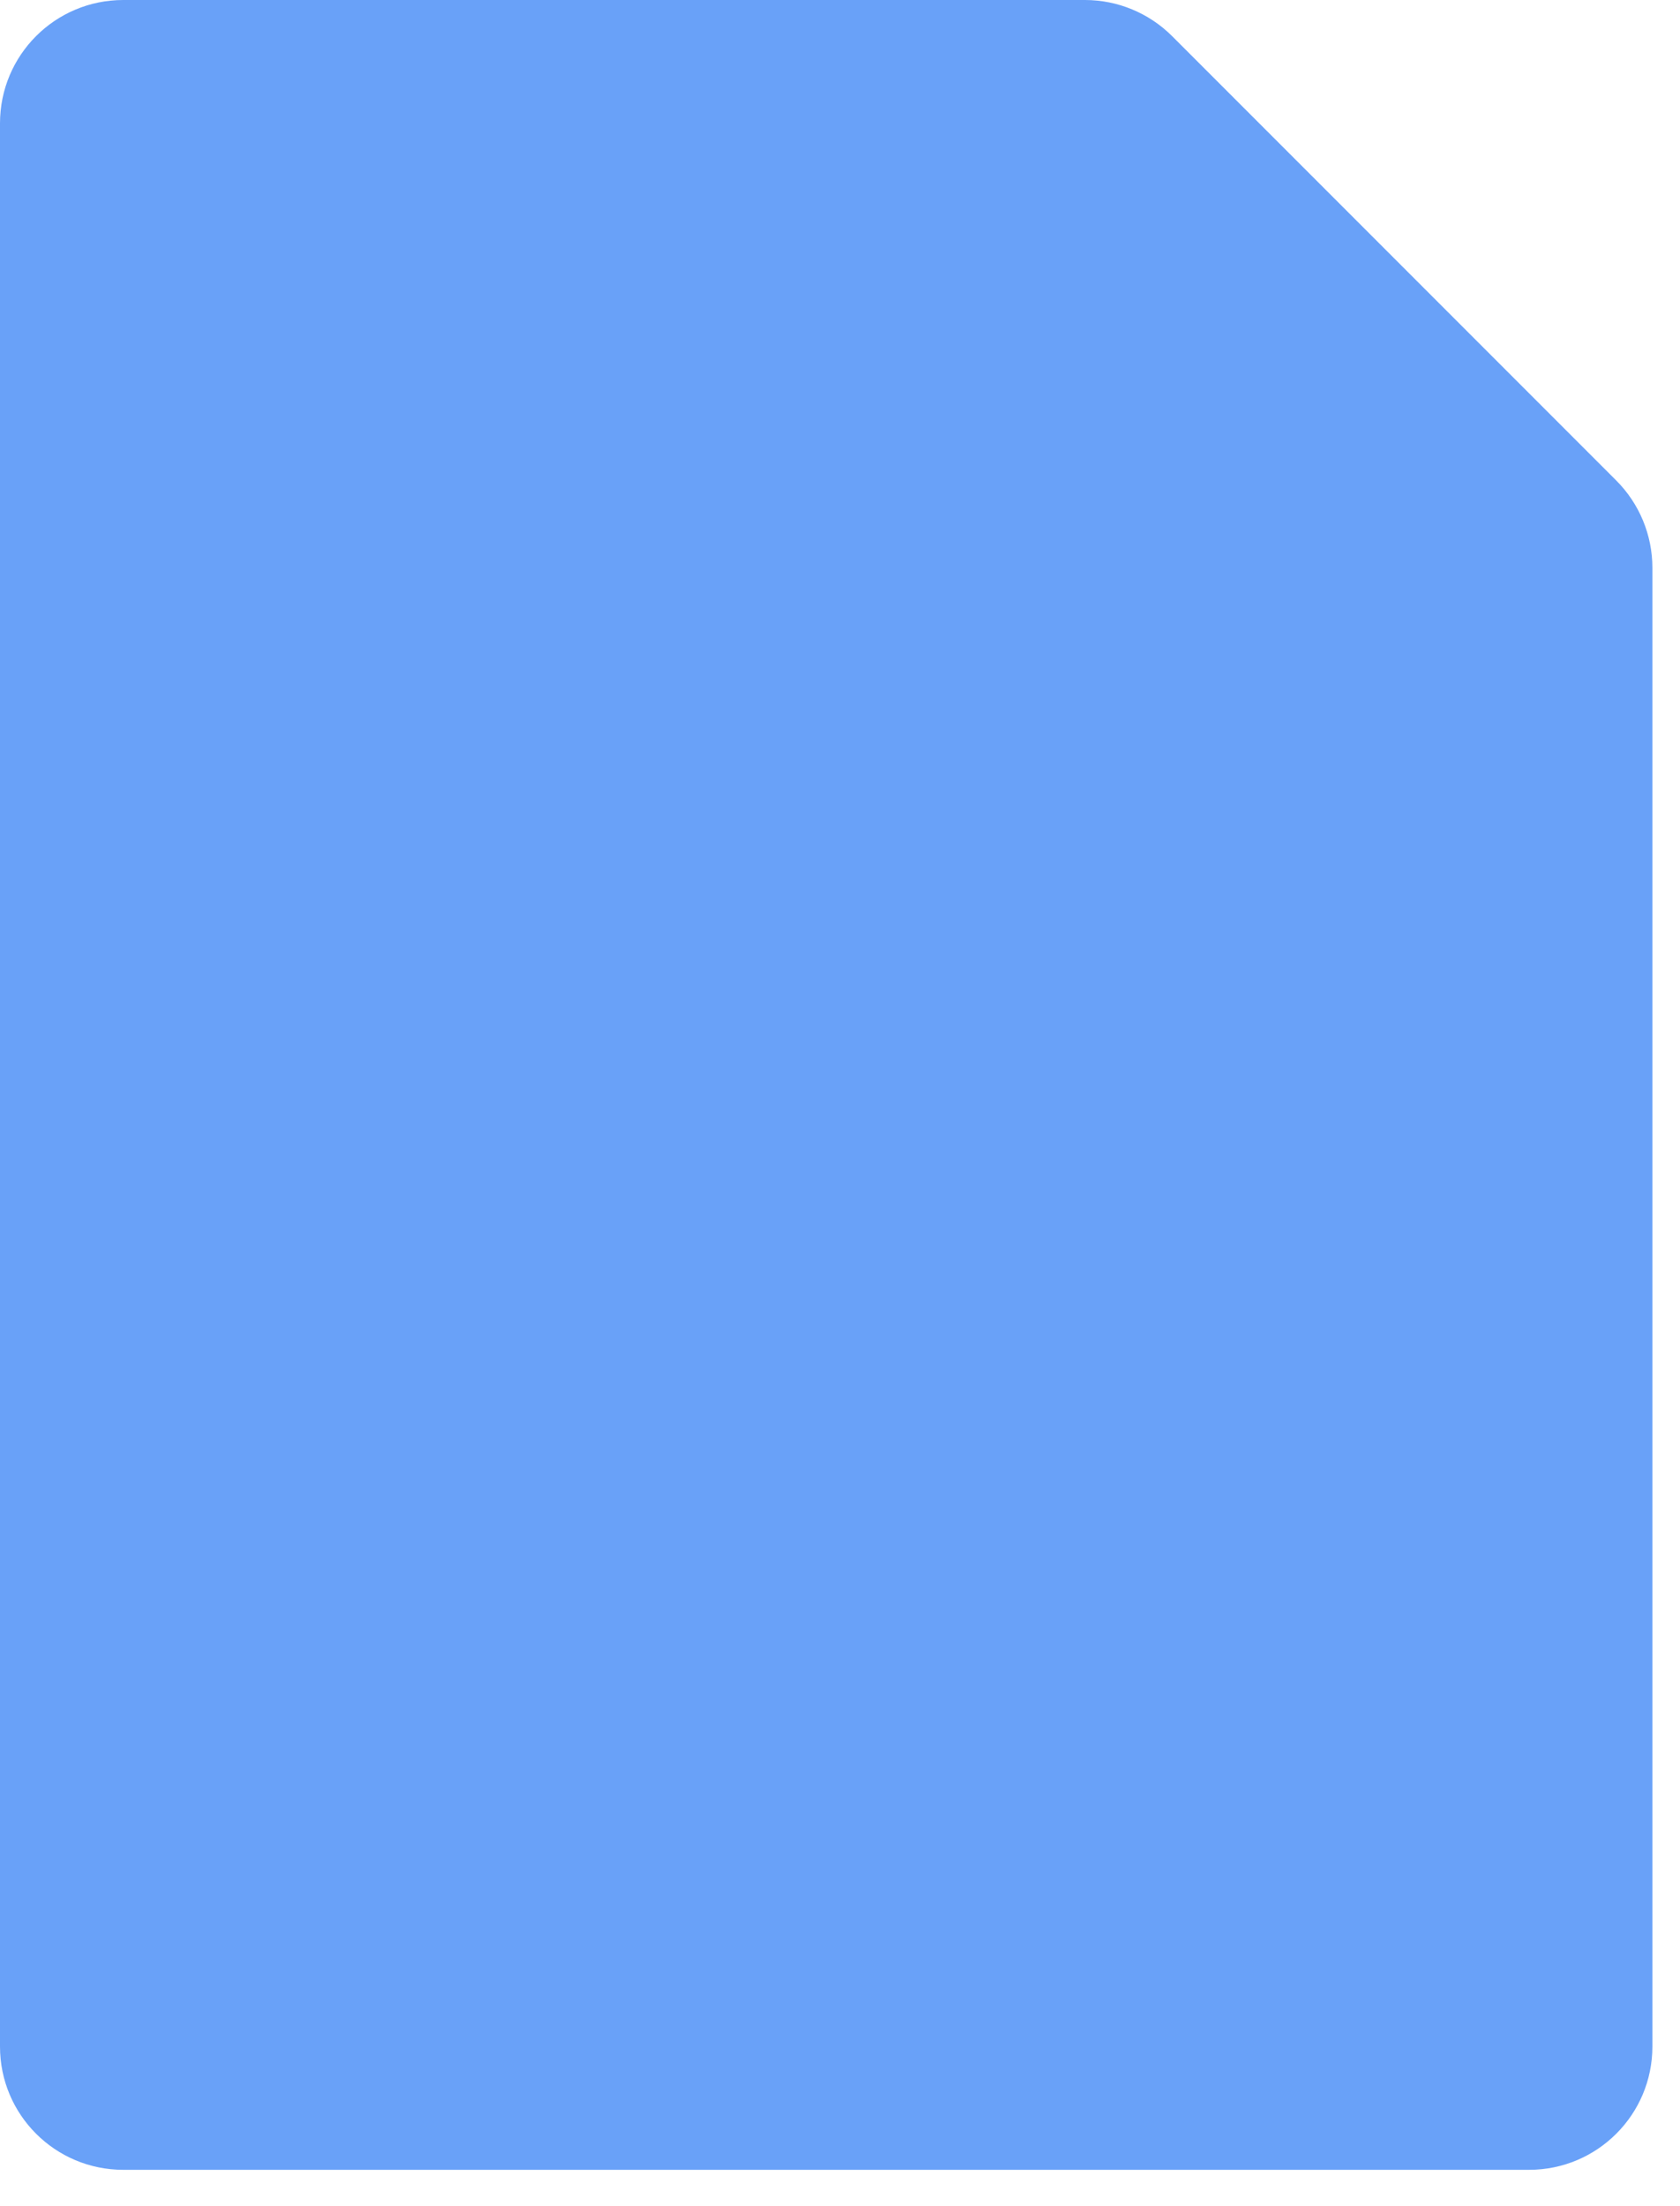 <svg width="16" height="21" viewBox="0 0 16 21" fill="none" xmlns="http://www.w3.org/2000/svg">
<path d="M15.737 19.481C15.737 20.129 15.211 20.654 14.563 20.654H1.174C0.525 20.654 0 20.129 0 19.481V1.174C0 0.525 0.525 0 1.174 0H10.333C10.644 0 10.943 0.124 11.163 0.344L15.393 4.574C15.613 4.794 15.737 5.093 15.737 5.404V19.481Z" fill="#69A1F8"/>
</svg>
